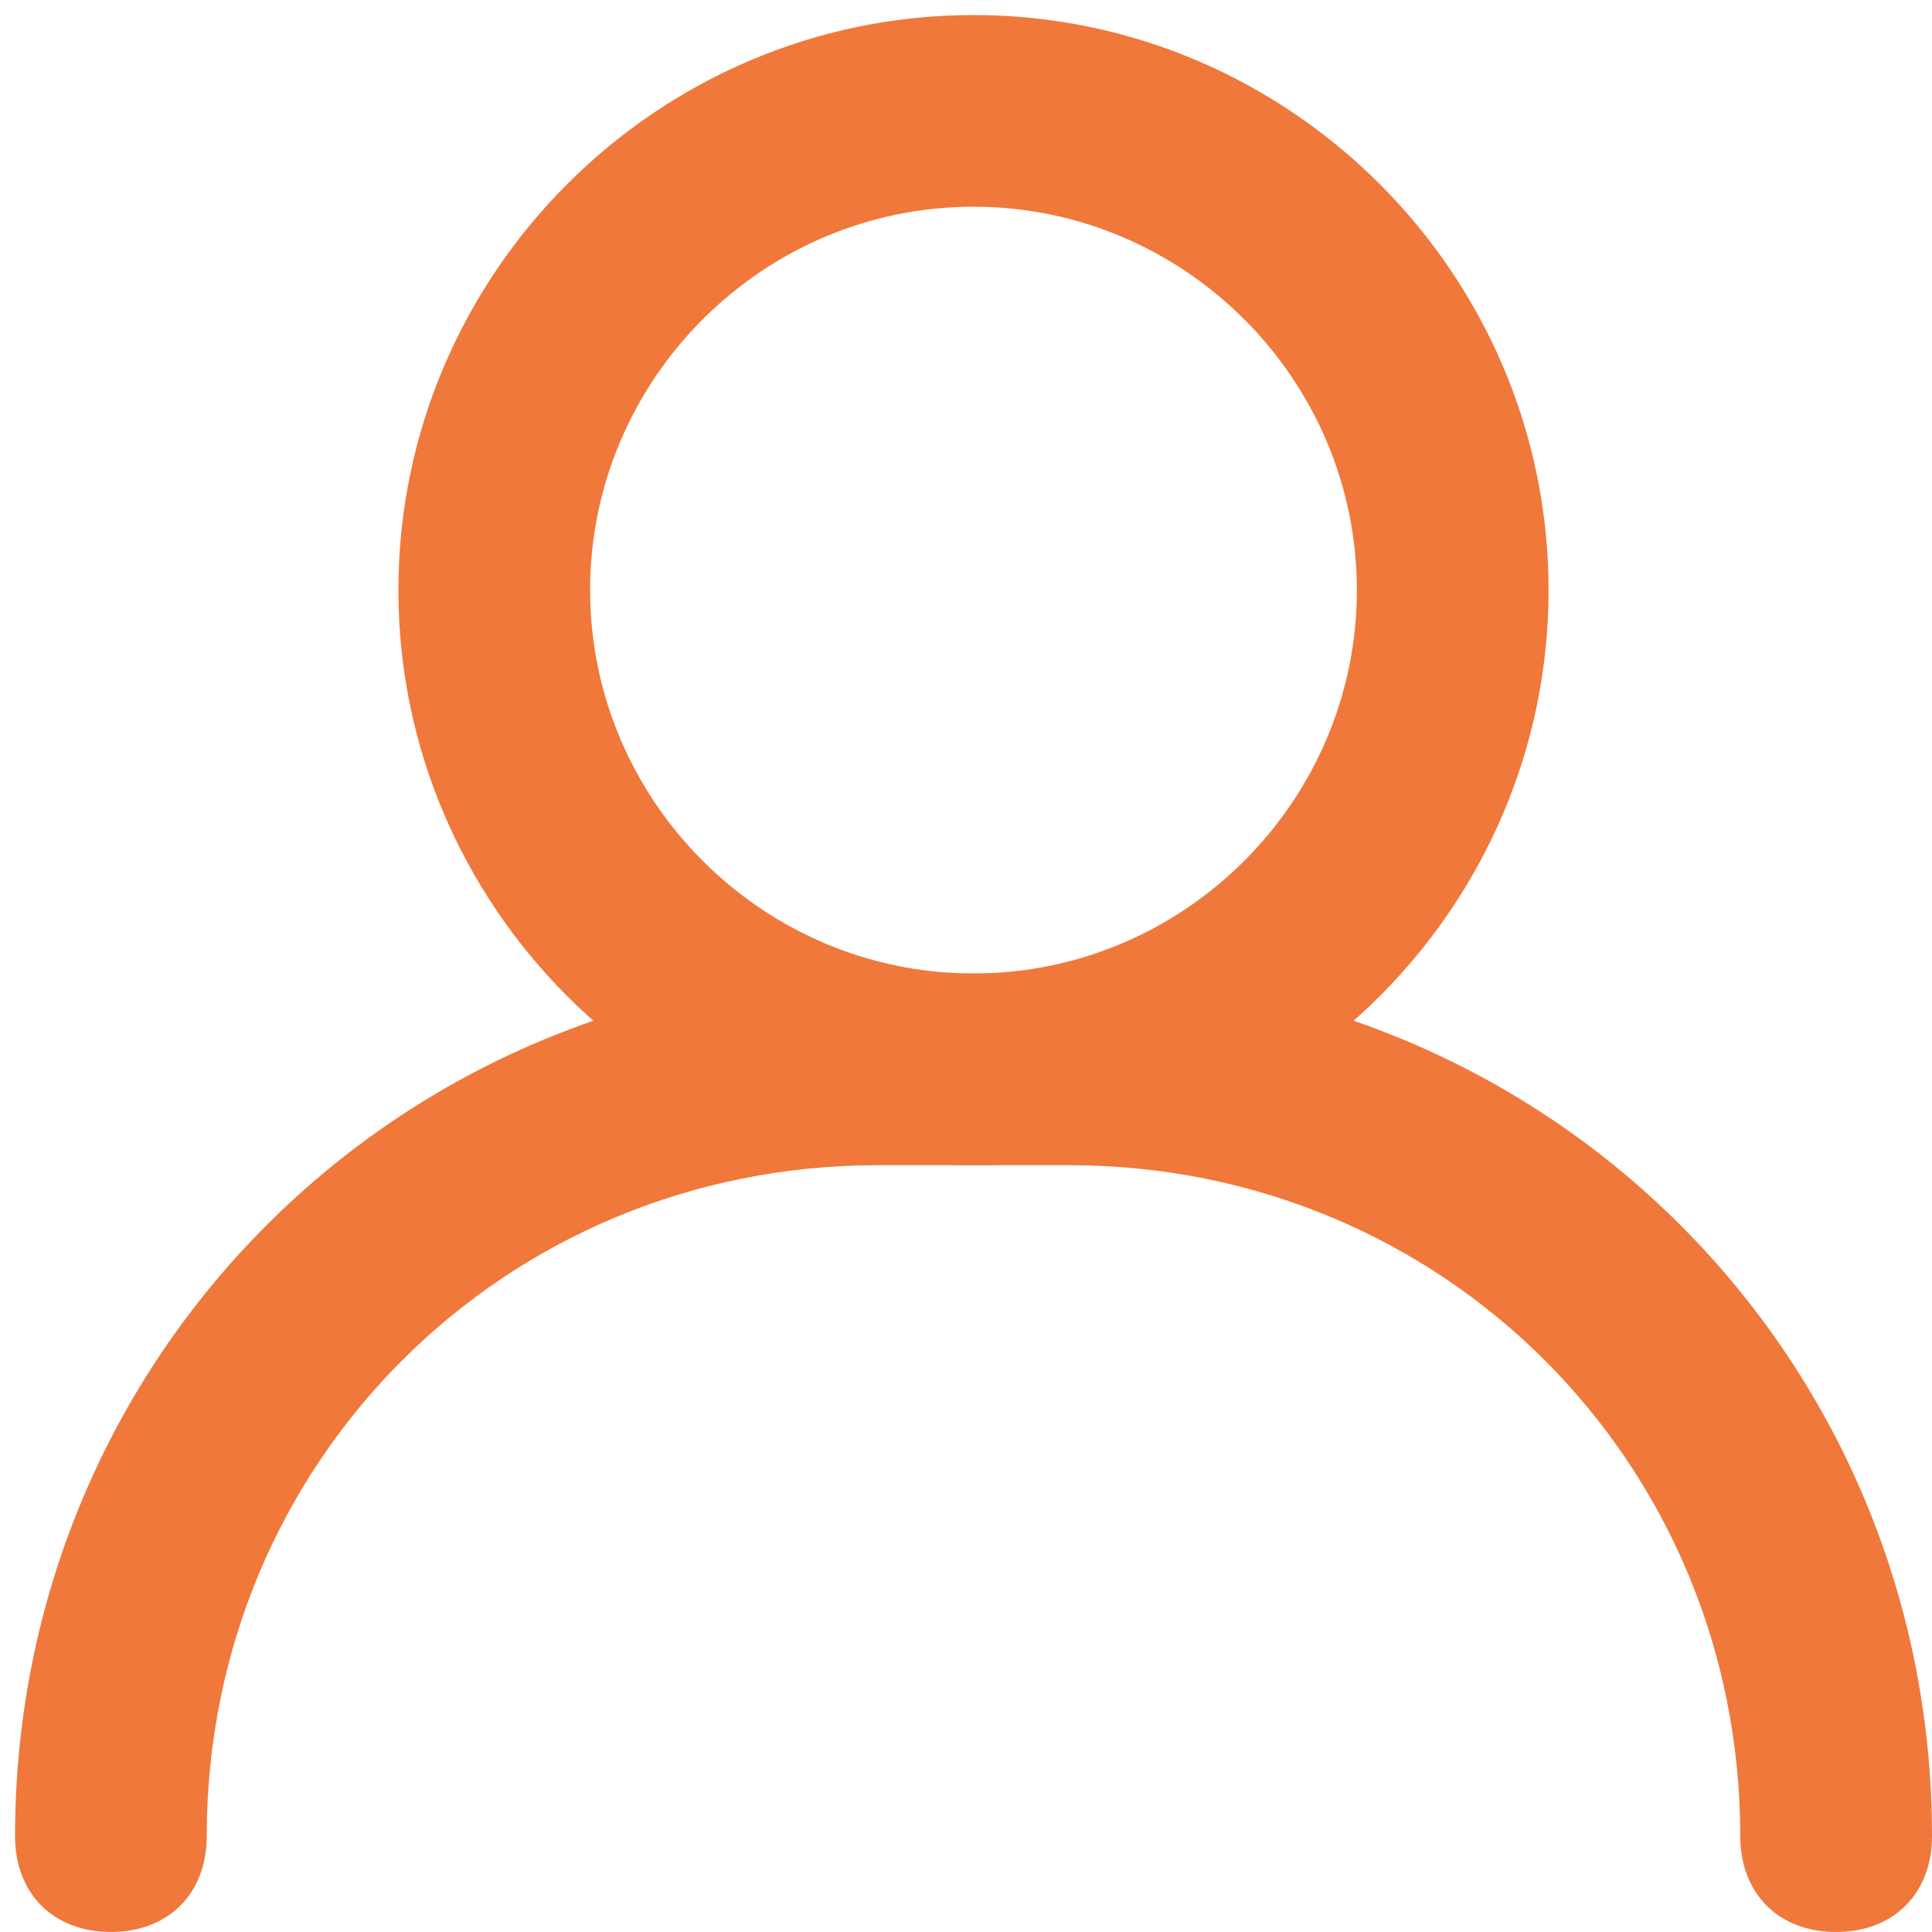 <svg width="128" height="128" viewBox="0 0 128 128" fill="none" xmlns="http://www.w3.org/2000/svg">
<path d="M64.496 77.198C43.54 77.198 26.395 60.053 26.395 39.097C26.395 18.142 43.54 0.997 64.496 0.997C85.451 0.997 102.597 18.142 102.597 39.097C102.597 60.053 85.451 77.198 64.496 77.198ZM64.496 13.695C50.526 13.695 39.096 25.125 39.096 39.096C39.096 53.066 50.526 64.496 64.496 64.496C78.466 64.496 89.896 53.066 89.896 39.096C89.896 25.125 78.466 13.695 64.496 13.695V13.695Z" fill="#F0783B"/>
<path d="M121.647 127.998C117.837 127.998 115.297 125.458 115.297 121.648C115.297 96.882 95.612 77.198 70.847 77.198H58.146C33.381 77.198 13.696 96.883 13.696 121.648C13.696 125.458 11.156 127.998 7.346 127.998C3.536 127.998 0.997 125.458 0.997 121.648C0.997 89.896 26.397 64.497 58.148 64.497H70.849C102.6 64.497 128 89.897 128 121.648C127.998 125.458 125.458 127.998 121.648 127.998H121.647Z" fill="#F0783B"/>
</svg>
